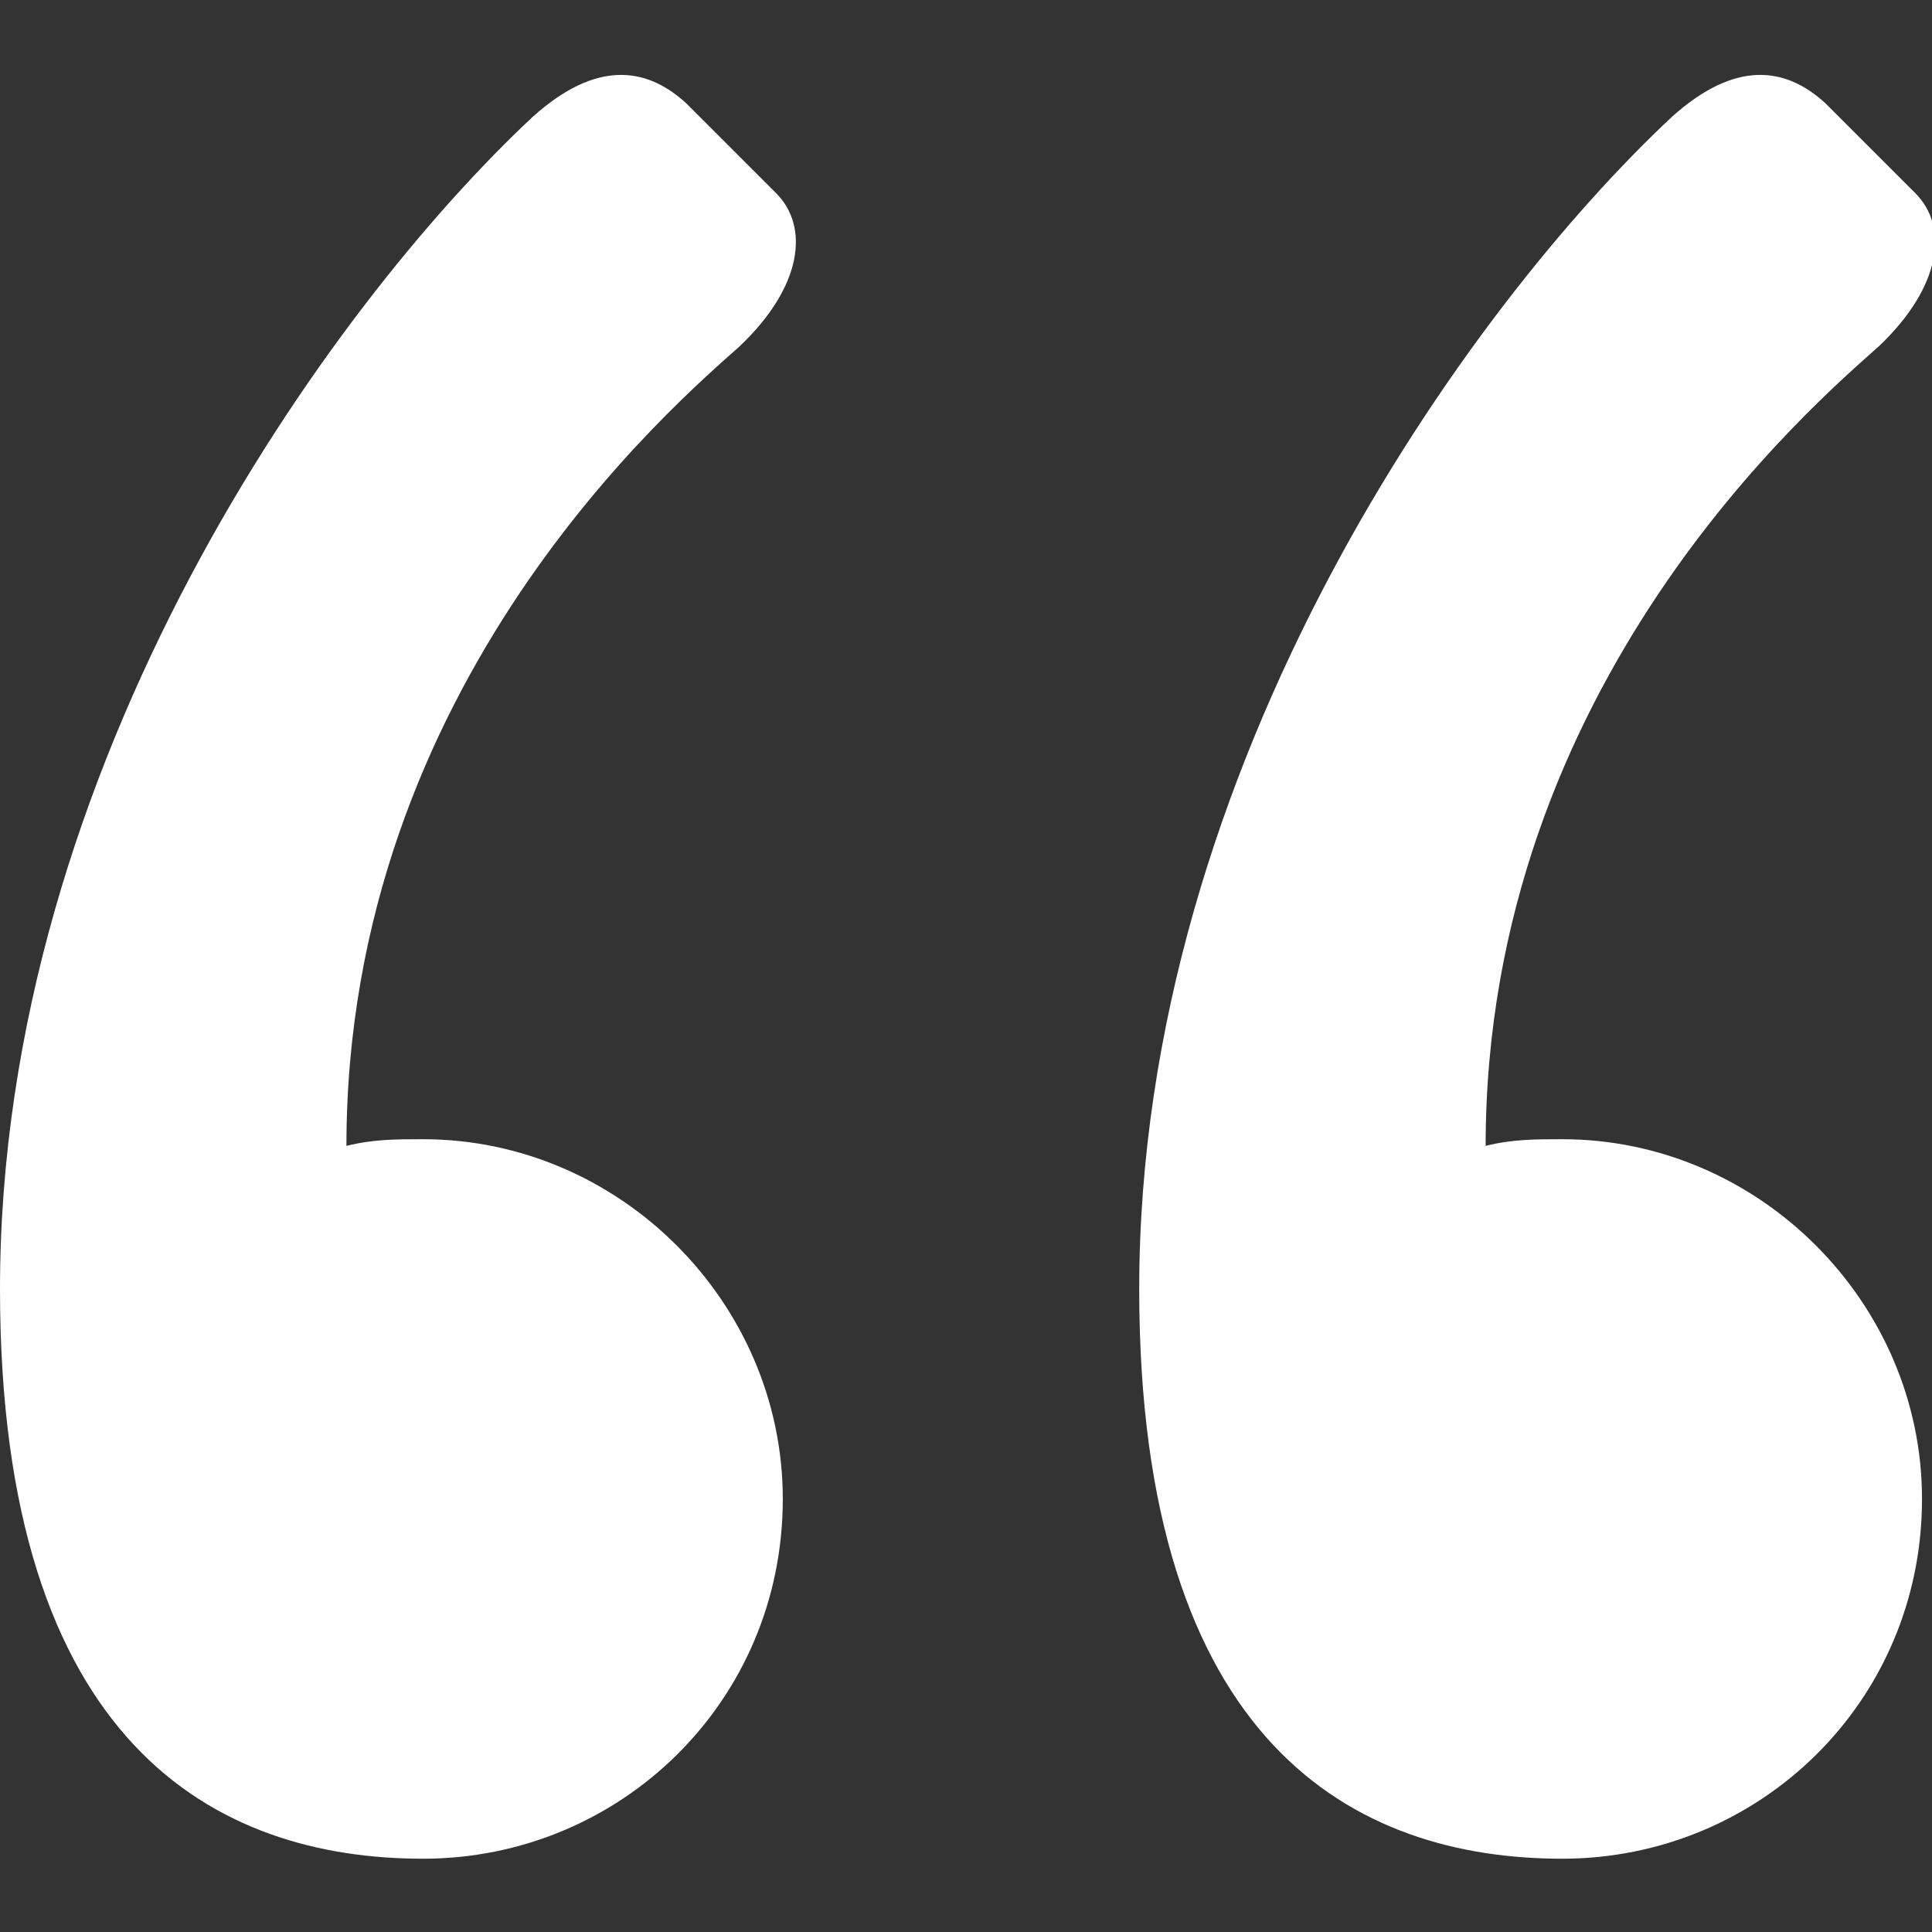 <?xml version="1.0" encoding="utf-8"?>
<!-- Generator: Adobe Illustrator 18.1.0, SVG Export Plug-In . SVG Version: 6.00 Build 0)  -->
<!DOCTYPE svg PUBLIC "-//W3C//DTD SVG 1.1//EN" "http://www.w3.org/Graphics/SVG/1.1/DTD/svg11.dtd">
<svg version="1.1" id="Layer_1" xmlns="http://www.w3.org/2000/svg" xmlns:xlink="http://www.w3.org/1999/xlink" x="0px" y="0px"
	 viewBox="0 0 58 58" enable-background="new 0 0 58 58" xml:space="preserve">
<rect x="0" y="0" width="58" height="58" fill="#333333" stroke="none"/>
<path fill="#FFFFFF" d="M0,38.7C0,22.9,9.9,9.2,16,3.5c1.9-1.7,3.4-1.5,4.6-0.4l2.7,2.7c1,1,0.8,2.8-1.1,4.6
	c-1.9,1.7-11.8,10.1-11.8,24c0.8-0.2,1.5-0.2,2.3-0.2c5.9,0,10.8,4.9,10.8,10.8c0,6.1-4.9,10.8-10.8,10.8C6.5,55.8,0,52.4,0,38.7z
	 M34.2,38.7c0-15.8,9.9-29.5,16-35.2c1.9-1.7,3.4-1.5,4.6-0.4l2.7,2.7c1,1,0.8,2.8-1.1,4.6c-1.9,1.7-11.8,10.1-11.8,24
	c0.8-0.2,1.5-0.2,2.3-0.2c5.9,0,10.8,4.9,10.8,10.8c0,6.1-4.9,10.8-10.8,10.8C40.7,55.8,34.2,52.4,34.2,38.7z"/>
</svg>
